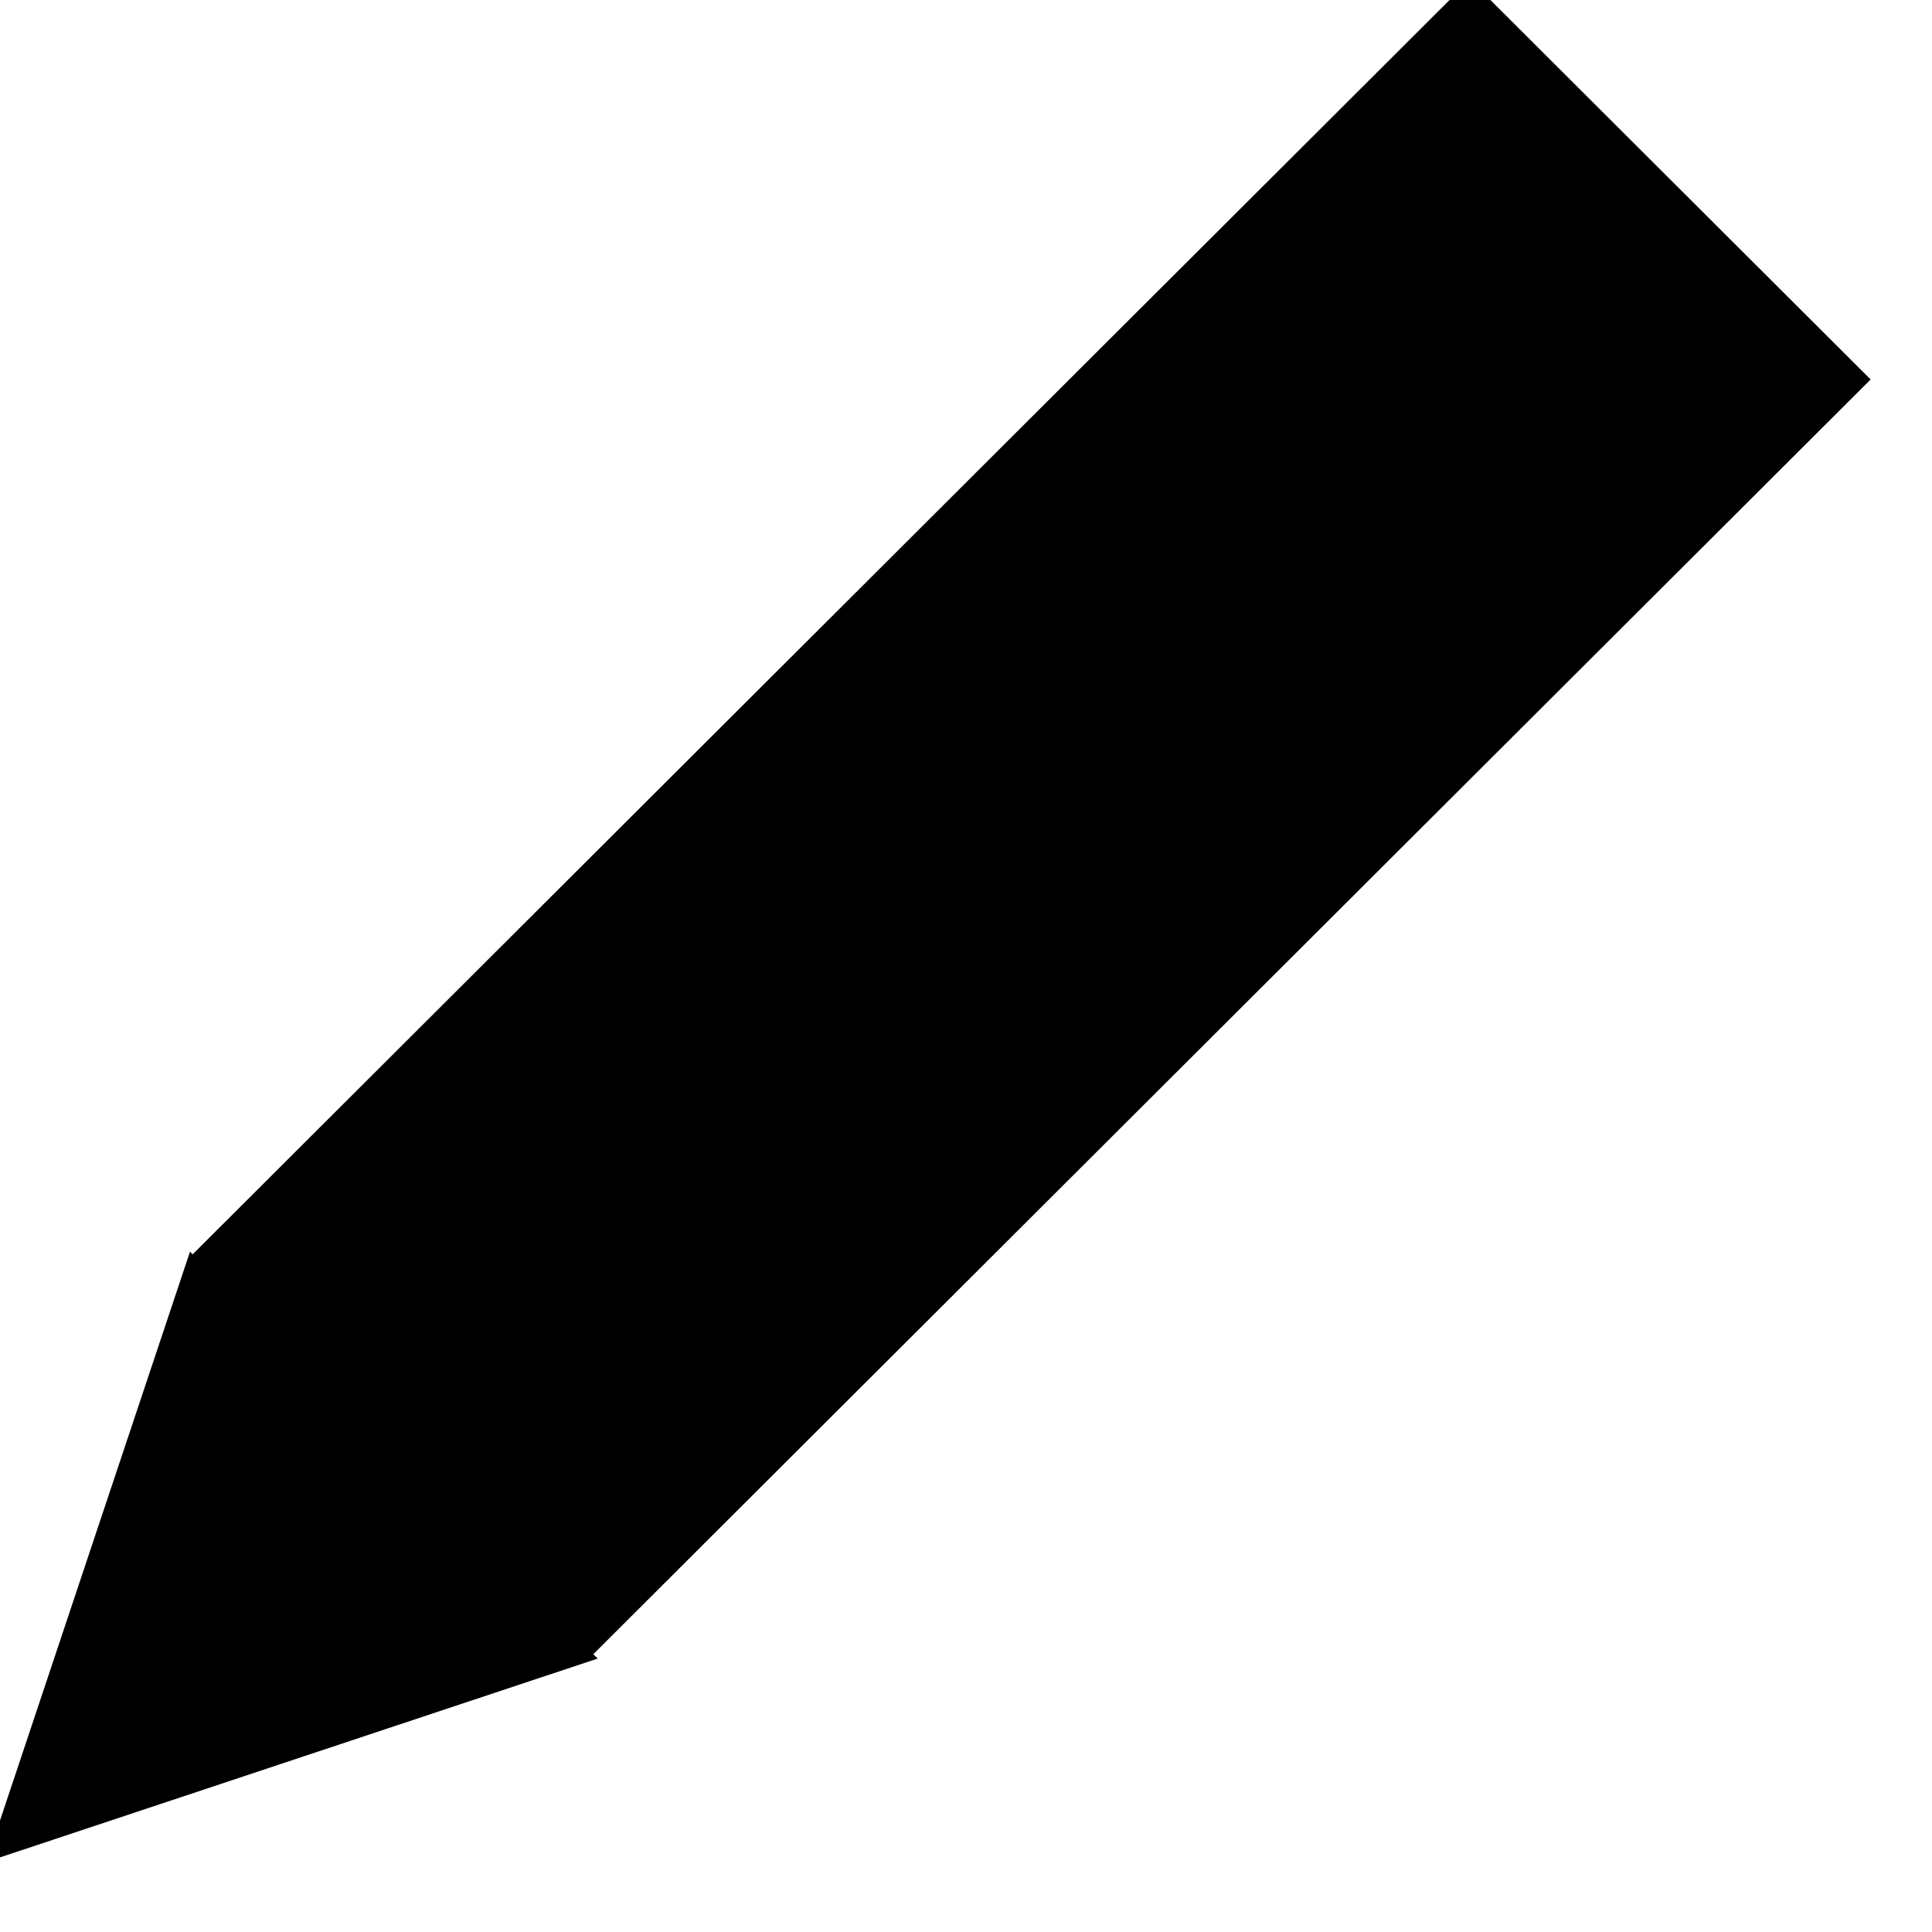 <?xml version="1.0" encoding="UTF-8" standalone="no"?>
<!-- Created with Inkscape (http://www.inkscape.org/) -->

<svg
   xmlns:dc="http://purl.org/dc/elements/1.1/"
   xmlns:cc="http://creativecommons.org/ns#"
   xmlns:rdf="http://www.w3.org/1999/02/22-rdf-syntax-ns#"
   xmlns:svg="http://www.w3.org/2000/svg"
   xmlns="http://www.w3.org/2000/svg"
   version="1.1"
   width="24"
   height="24"
   id="svg2">
  <defs
     id="defs4" />
  <g
     transform="matrix(0.977,0,0,0.976,0.163,-1003.509)"
     id="layer1">
    <g
       transform="matrix(0.99,0.989,-0.99,0.989,1030.654,0.171)"
       id="g3807"
       style="fill:#000000">
      <path
         d="m 11,1050.175 -1,-2 2,0 z"
         id="path3790"
         style="fill:#000000;stroke:#000000;stroke-width:2;stroke-linecap:butt;stroke-linejoin:miter;stroke-miterlimit:4;stroke-opacity:1;stroke-dasharray:none" />
      <a
         transform="translate(-3.305e-5,3.305e-5)"
         id="a3798"
         style="fill:#000000">
        <path
           d="m 9.486,1046.117 0,-14.277 3.006,0 0,14.277 z"
           id="path3792"
           style="fill:#000000;stroke:#000000;stroke-width:2.14;stroke-linecap:butt;stroke-linejoin:miter;stroke-miterlimit:4;stroke-opacity:1;stroke-dasharray:none" />
      </a>
    </g>
  </g>
</svg>

